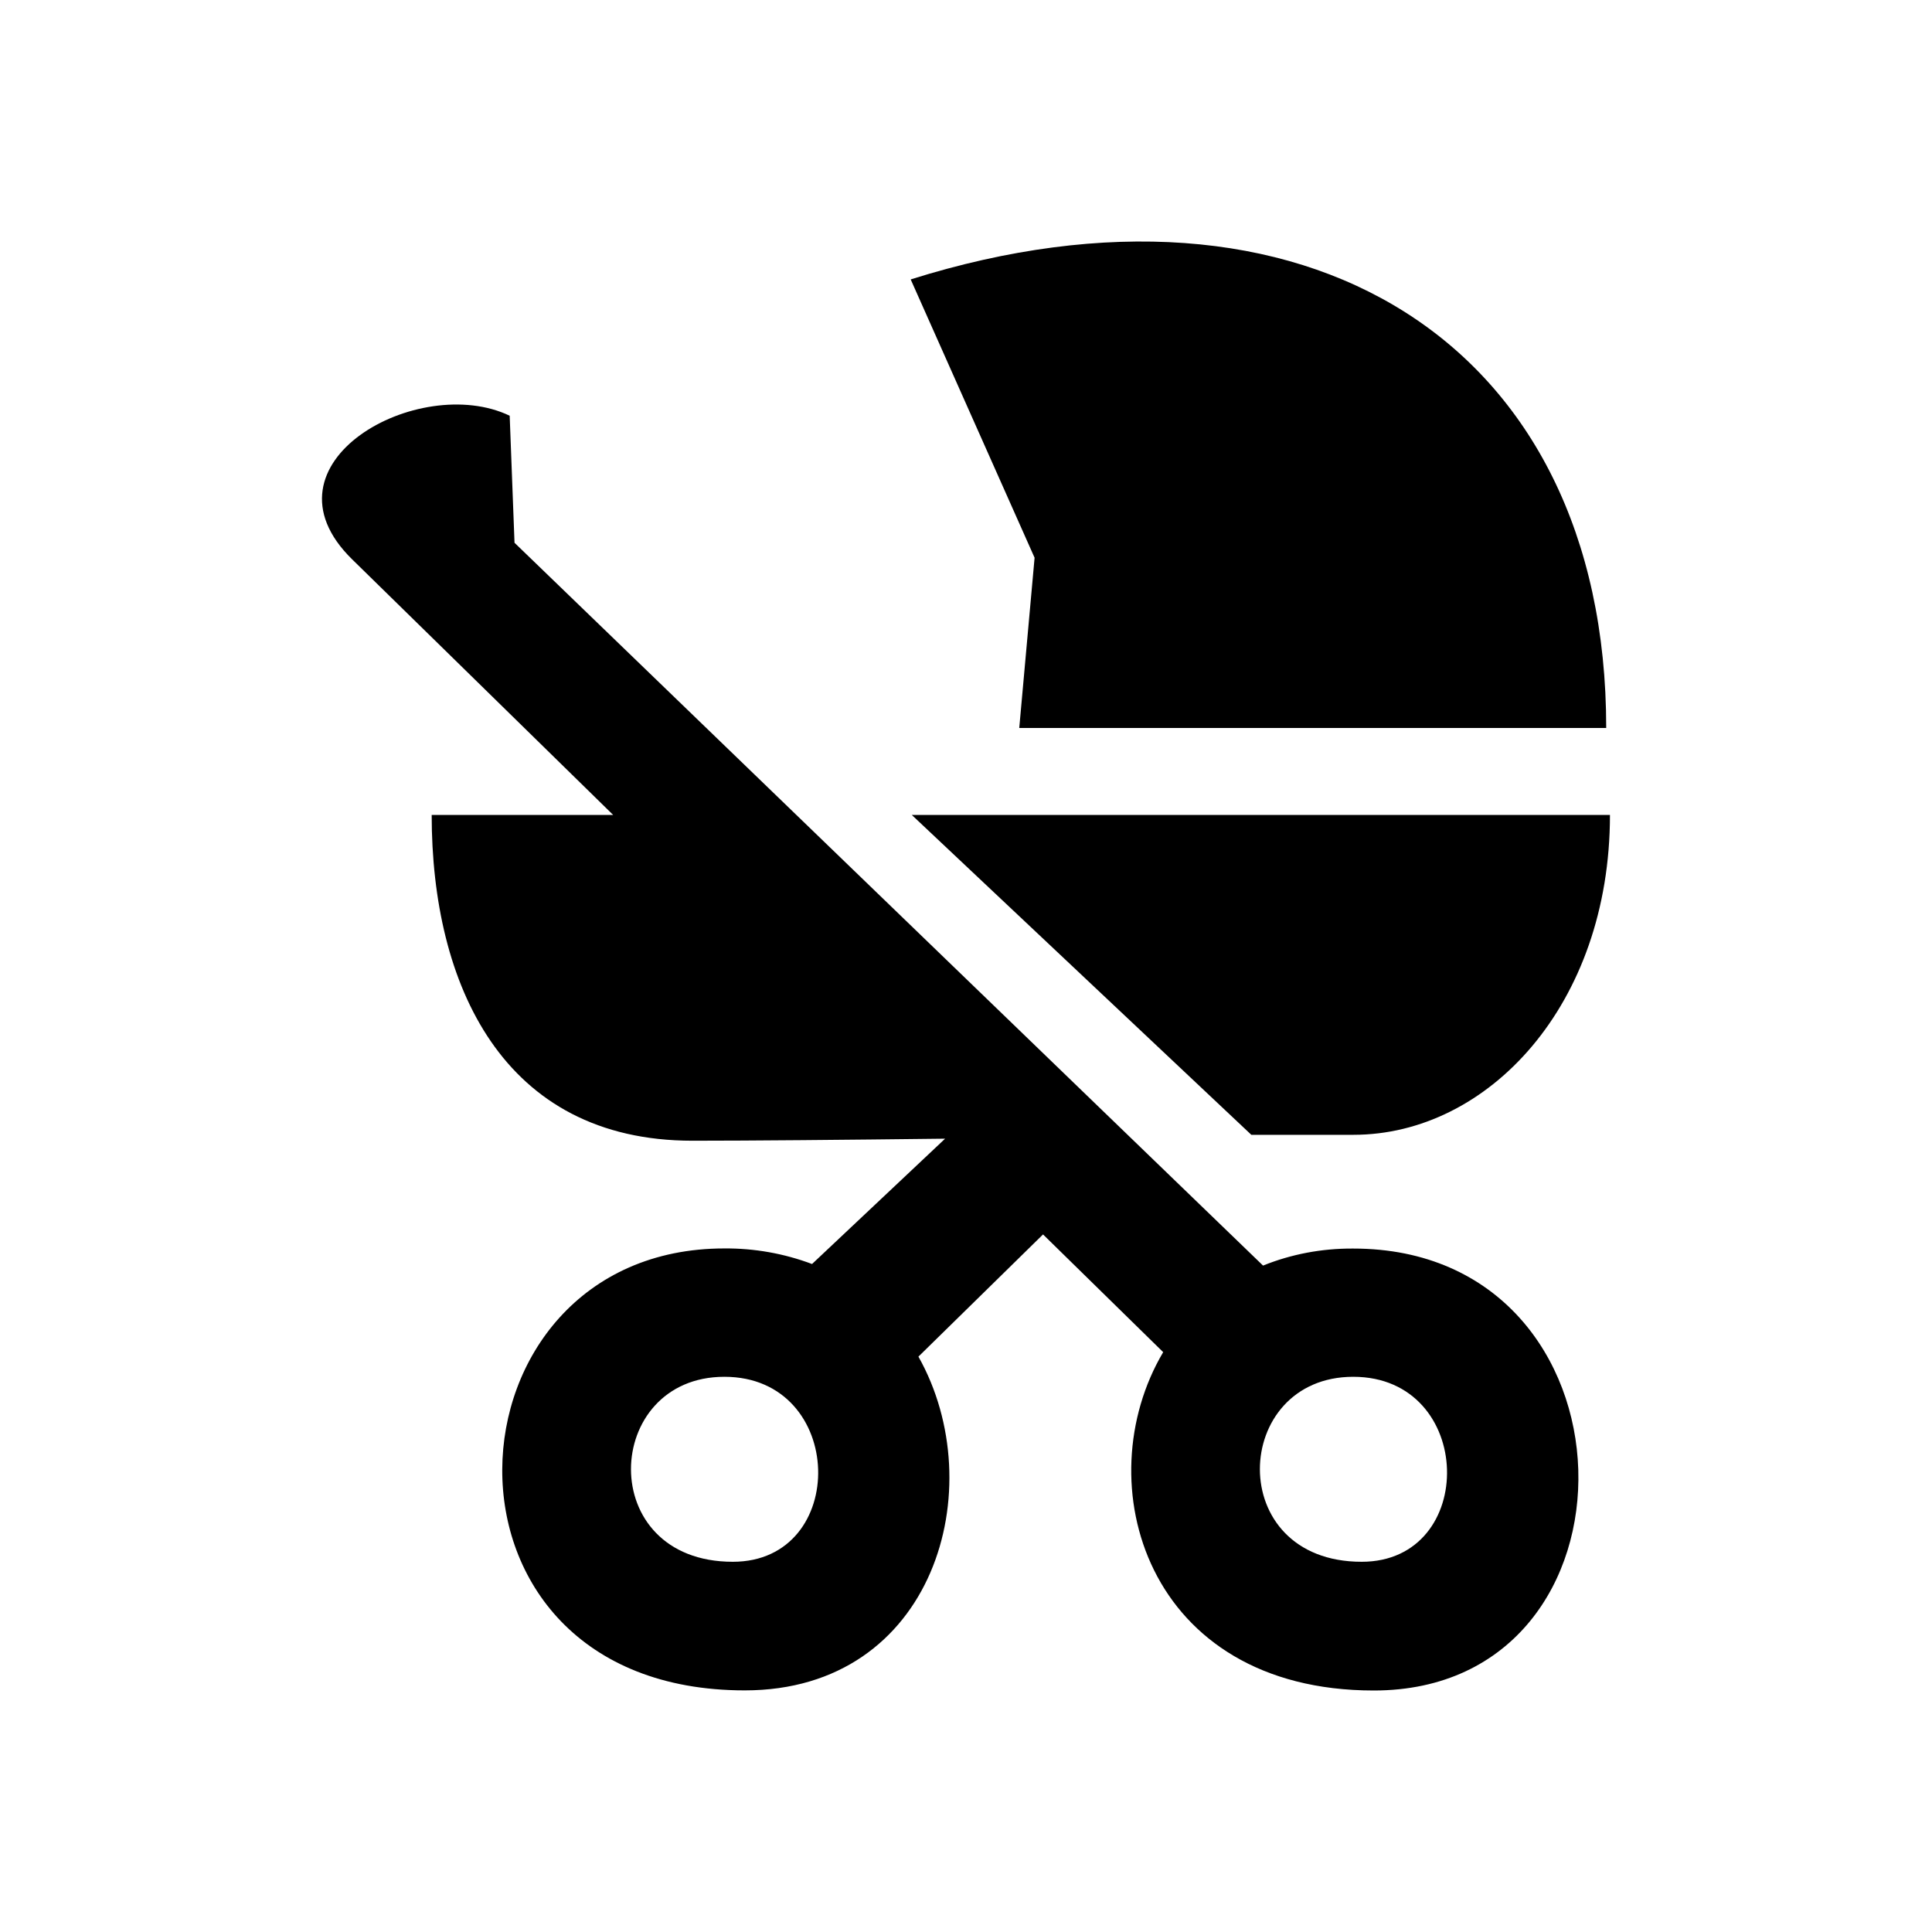 <svg width="16" height="16" viewBox="0 0 16 16" fill="none" xmlns="http://www.w3.org/2000/svg">
<path fill-rule="evenodd" clip-rule="evenodd" d="M8.568 4.619L7.542 2.314C10.785 1.293 13.302 2.823 13.302 6.029H8.441L8.568 4.619ZM11.216 9.398C10.993 9.398 10.699 9.398 10.363 9.398L7.551 6.749H13.333C13.333 8.322 12.323 9.398 11.209 9.398H11.216ZM11.207 10.34C13.633 10.34 13.694 14 11.377 14C9.491 14 8.993 12.279 9.633 11.198L8.638 10.223L7.606 11.235C8.216 12.318 7.739 13.999 6.168 13.999C3.417 13.999 3.619 10.339 5.999 10.339C6.247 10.337 6.494 10.381 6.725 10.468L7.827 9.43C6.987 9.44 6.209 9.447 5.735 9.447C4.162 9.447 3.575 8.152 3.575 6.749H5.078L2.915 4.631C2.105 3.835 3.47 3.082 4.221 3.443L4.261 4.495L10.46 10.481C10.695 10.386 10.946 10.339 11.2 10.34H11.207ZM6.069 12.934C7.035 12.934 7.01 11.402 5.999 11.402C4.989 11.402 4.923 12.934 6.069 12.934ZM11.277 12.934C12.243 12.934 12.218 11.402 11.207 11.402C10.197 11.402 10.132 12.934 11.277 12.934Z" fill="currentColor"/>
</svg>
